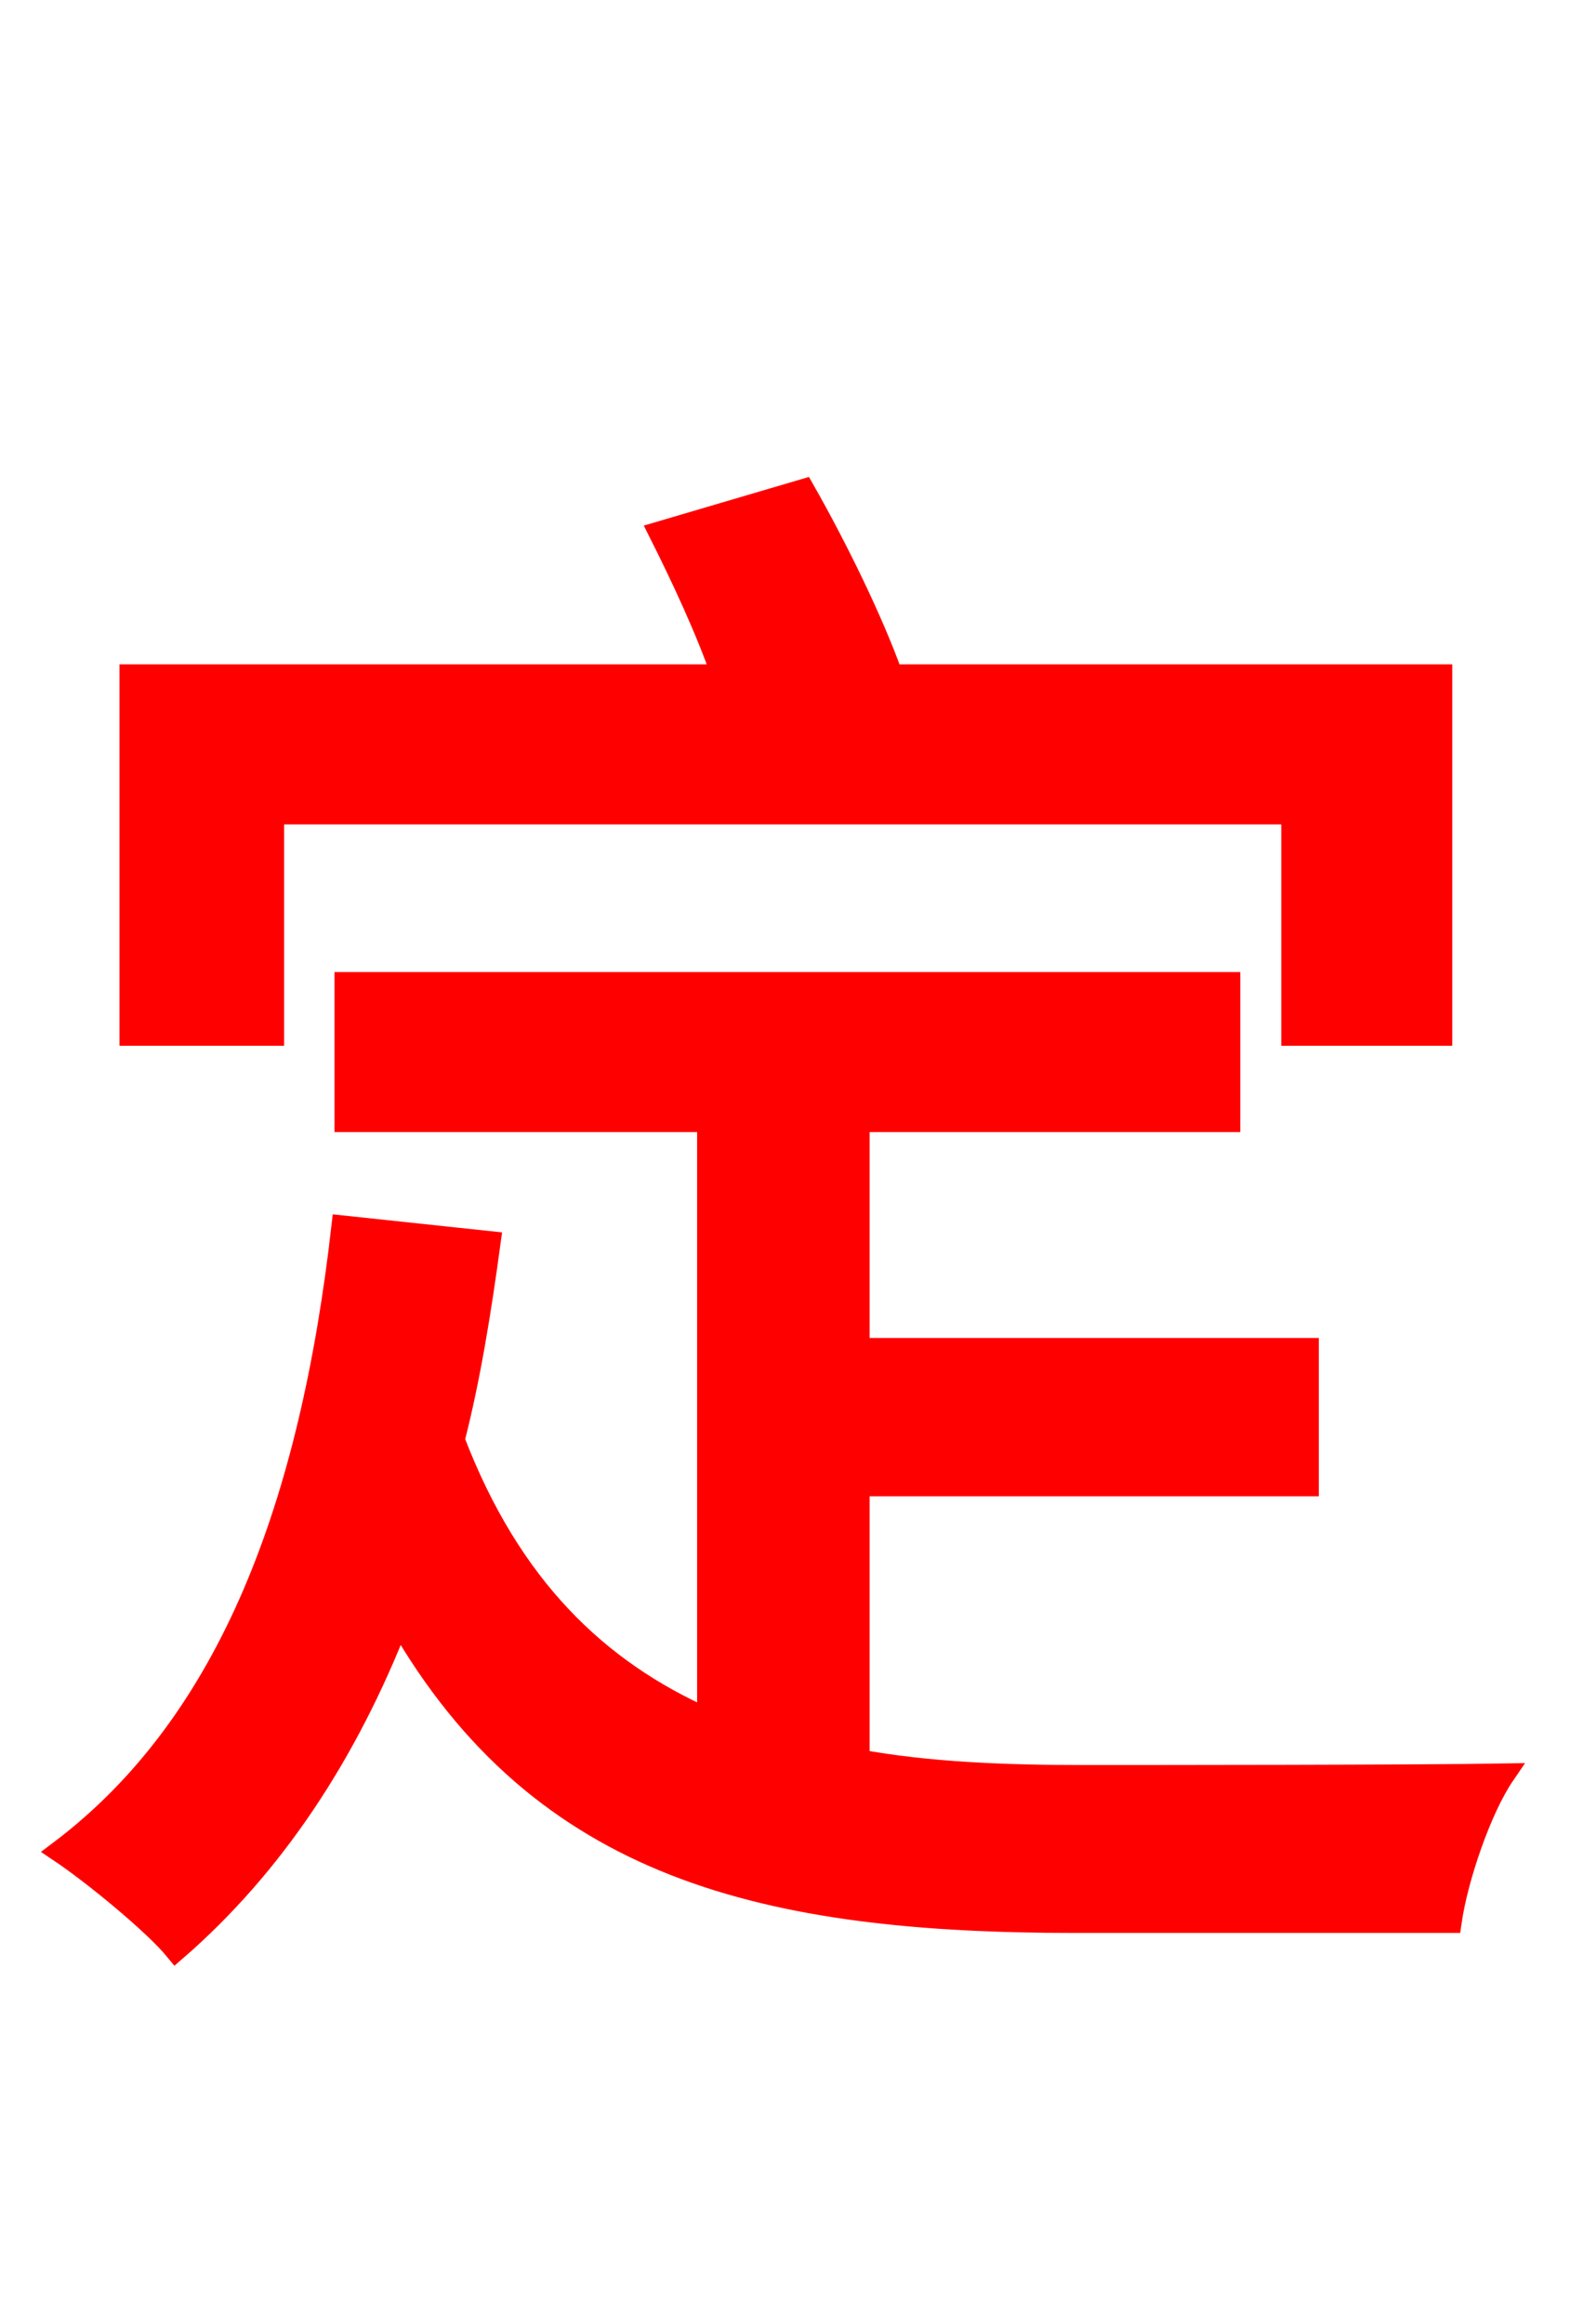 <svg xmlns="http://www.w3.org/2000/svg" xmlns:xlink="http://www.w3.org/1999/xlink" width="72" height="106.56"><path fill="red" stroke="red" d="M12.53 37.30L59.26 37.30L59.26 47.45L66.10 47.45L66.10 30.96L40.90 30.96C40.03 28.51 38.38 25.13 36.86 22.46L30.24 24.41C31.25 26.42 32.40 28.87 33.12 30.96L5.98 30.96L5.98 47.45L12.53 47.45ZM39.38 68.11L59.98 68.11L59.98 61.85L39.38 61.85L39.38 51.41L56.38 51.41L56.38 45.07L15.84 45.07L15.84 51.41L32.47 51.41L32.47 78.84C27.43 76.61 23.40 72.79 20.81 66.02C21.53 63.22 22.03 60.12 22.46 56.95L15.70 56.23C14.26 68.90 10.58 78.98 2.74 84.89C4.25 85.90 7.06 88.20 8.06 89.42C12.53 85.54 15.91 80.42 18.29 74.30C24.84 85.75 35.14 88.13 49.32 88.13L66.53 88.13C66.82 86.11 67.90 82.94 68.98 81.36C64.87 81.43 52.85 81.43 49.68 81.43C46.01 81.43 42.55 81.29 39.38 80.71Z"/></svg>
